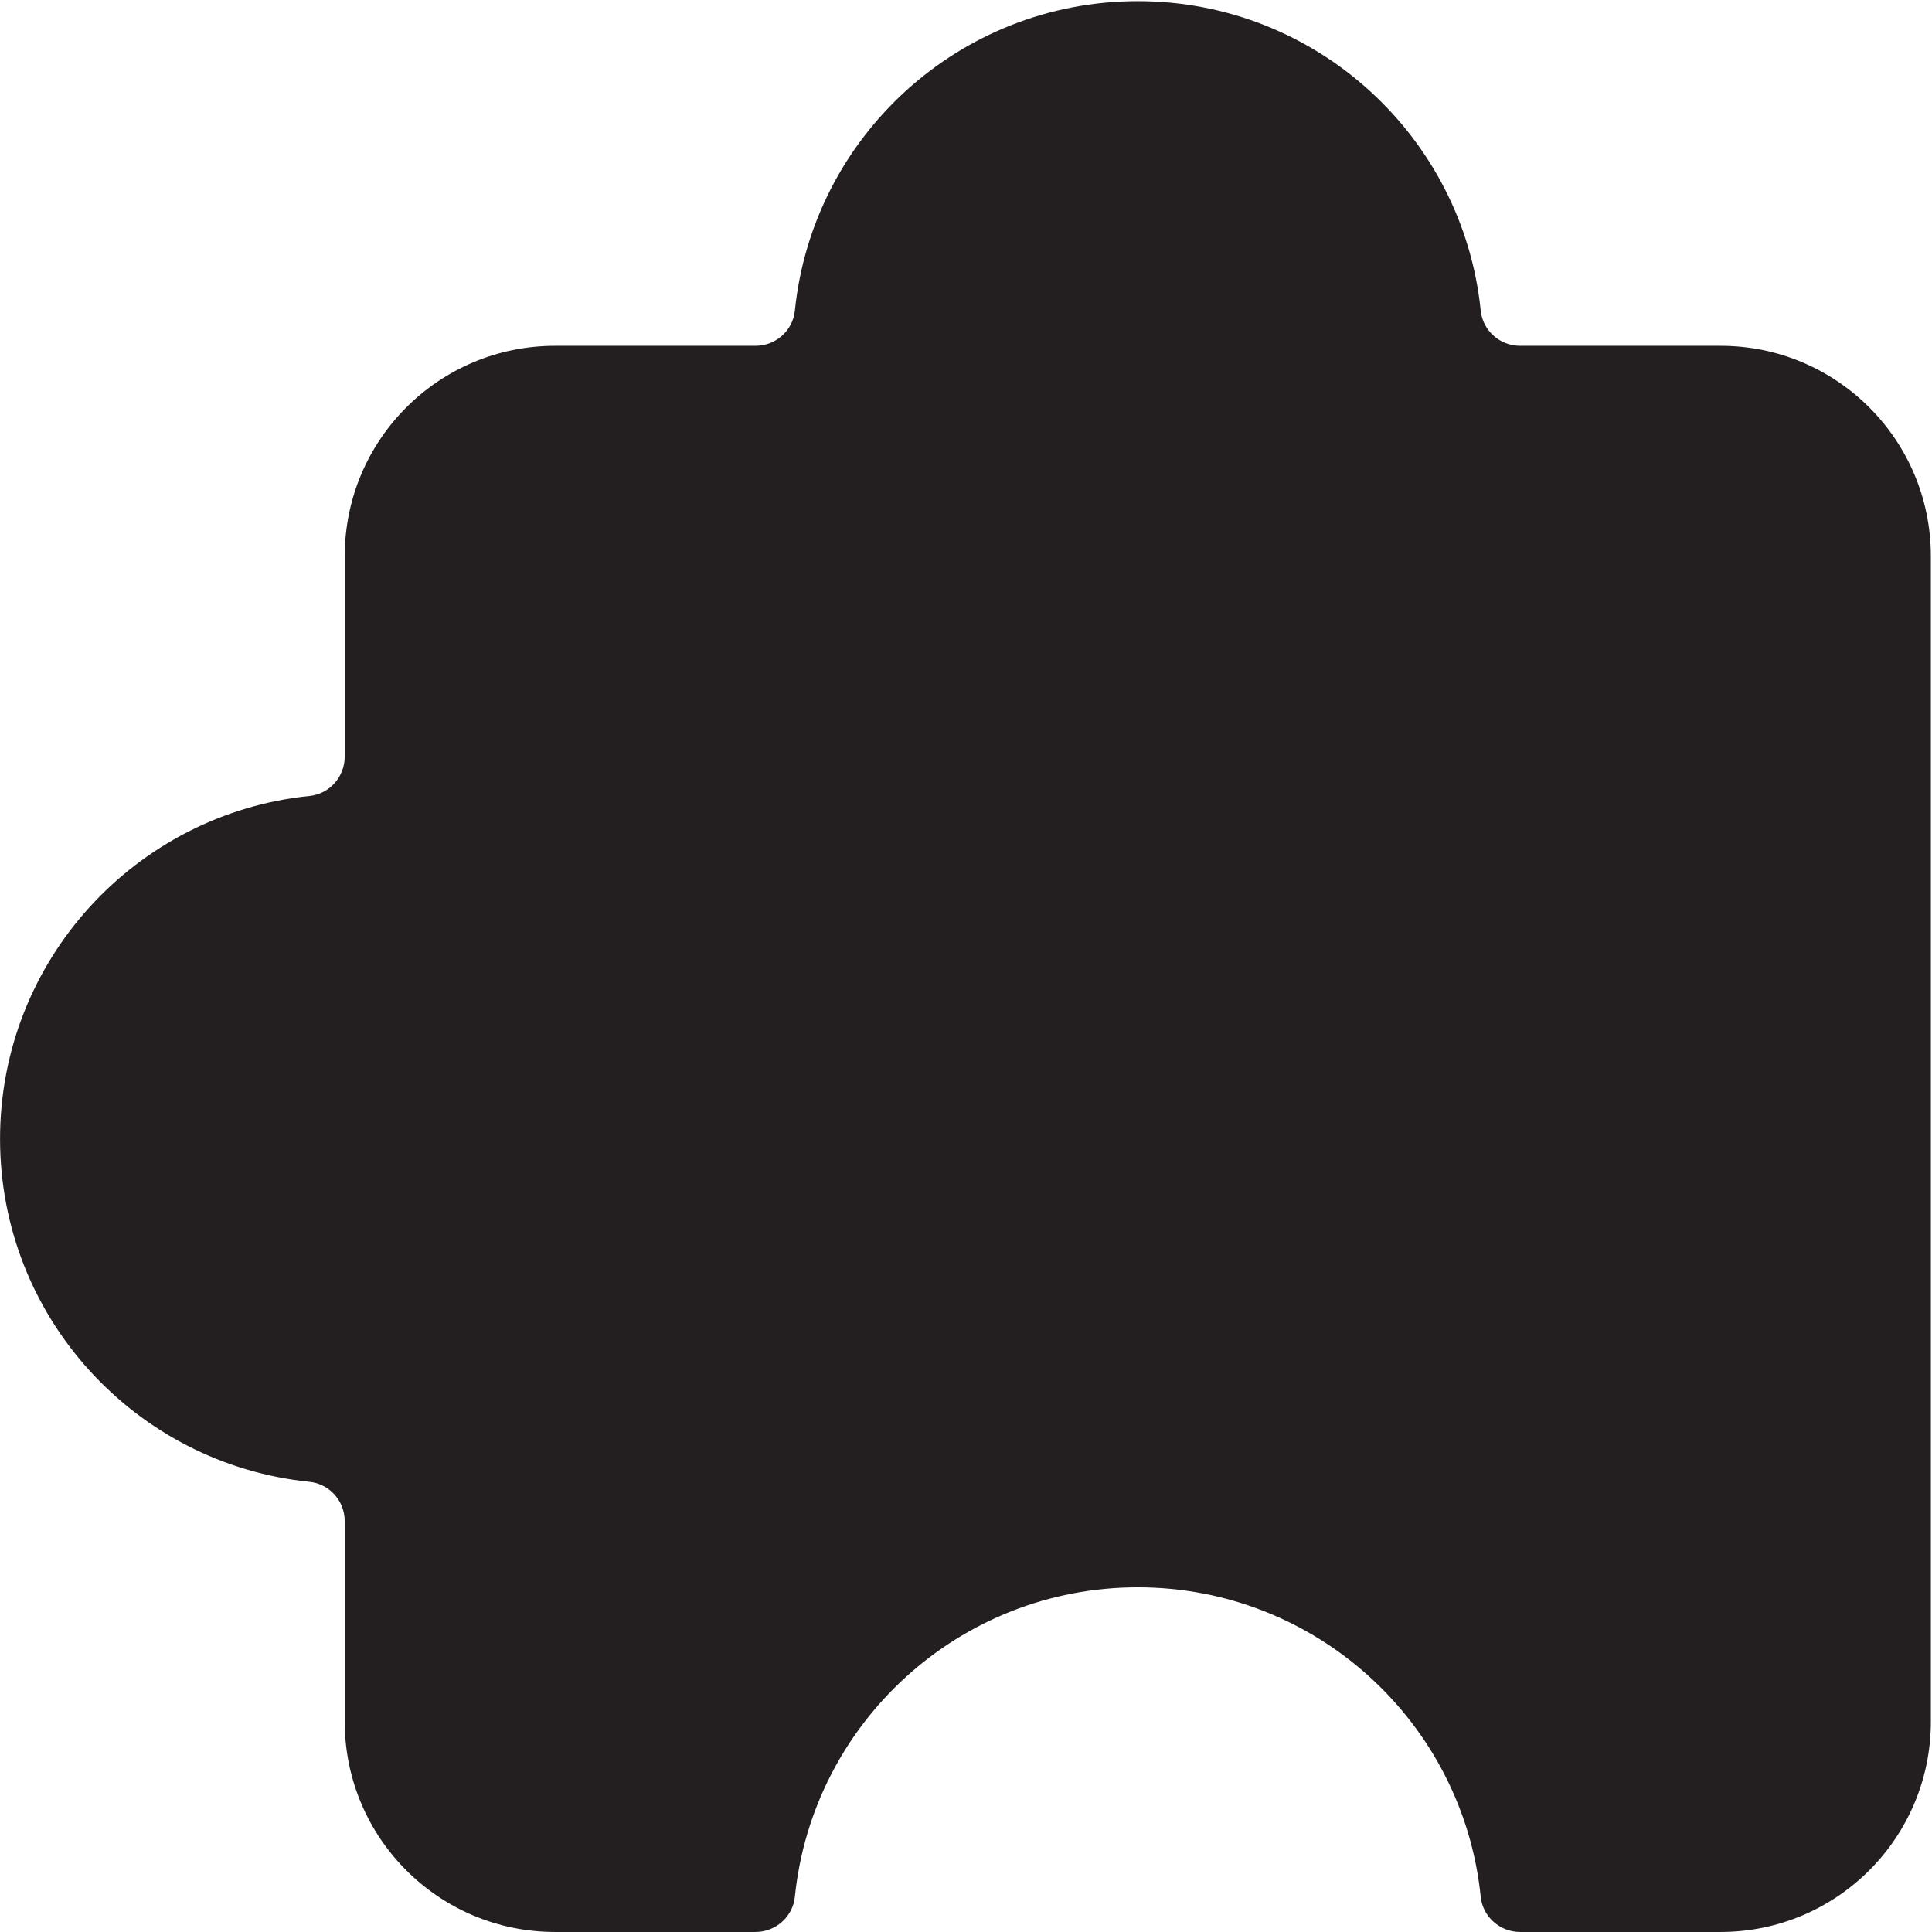 <?xml version="1.0" encoding="UTF-8"?>
<svg id="Layer_75" data-name="Layer 75" xmlns="http://www.w3.org/2000/svg" viewBox="0 0 850.91 850.91">
  <defs>
    <style>
      .cls-1 {
        fill: #231f20;
        stroke-width: 0px;
      }
    </style>
  </defs>
  <path class="cls-1" d="M850.41,244.94v513.33c0,51.16-41.47,92.63-92.63,92.63h-88.28c-8.89,0-16.45-6.67-17.35-15.52-7.77-76.55-72.43-136.28-151.03-136.28s-143.25,59.73-151.03,136.28c-.9,8.85-8.46,15.52-17.35,15.52h-88.28c-51.16,0-92.63-41.47-92.63-92.63v-88.28c0-8.89-6.67-16.45-15.52-17.35C59.76,644.86.02,580.2.02,501.6s59.74-143.25,136.29-151.03c8.85-.9,15.52-8.46,15.52-17.35v-88.28c0-51.16,41.47-92.63,92.63-92.63h88.28c8.89,0,16.45-6.67,17.35-15.52C357.87,60.24,422.52.5,501.12.5s143.25,59.74,151.03,136.29c.9,8.85,8.46,15.52,17.35,15.52h88.28c51.16,0,92.63,41.47,92.63,92.63Z"/>
</svg>